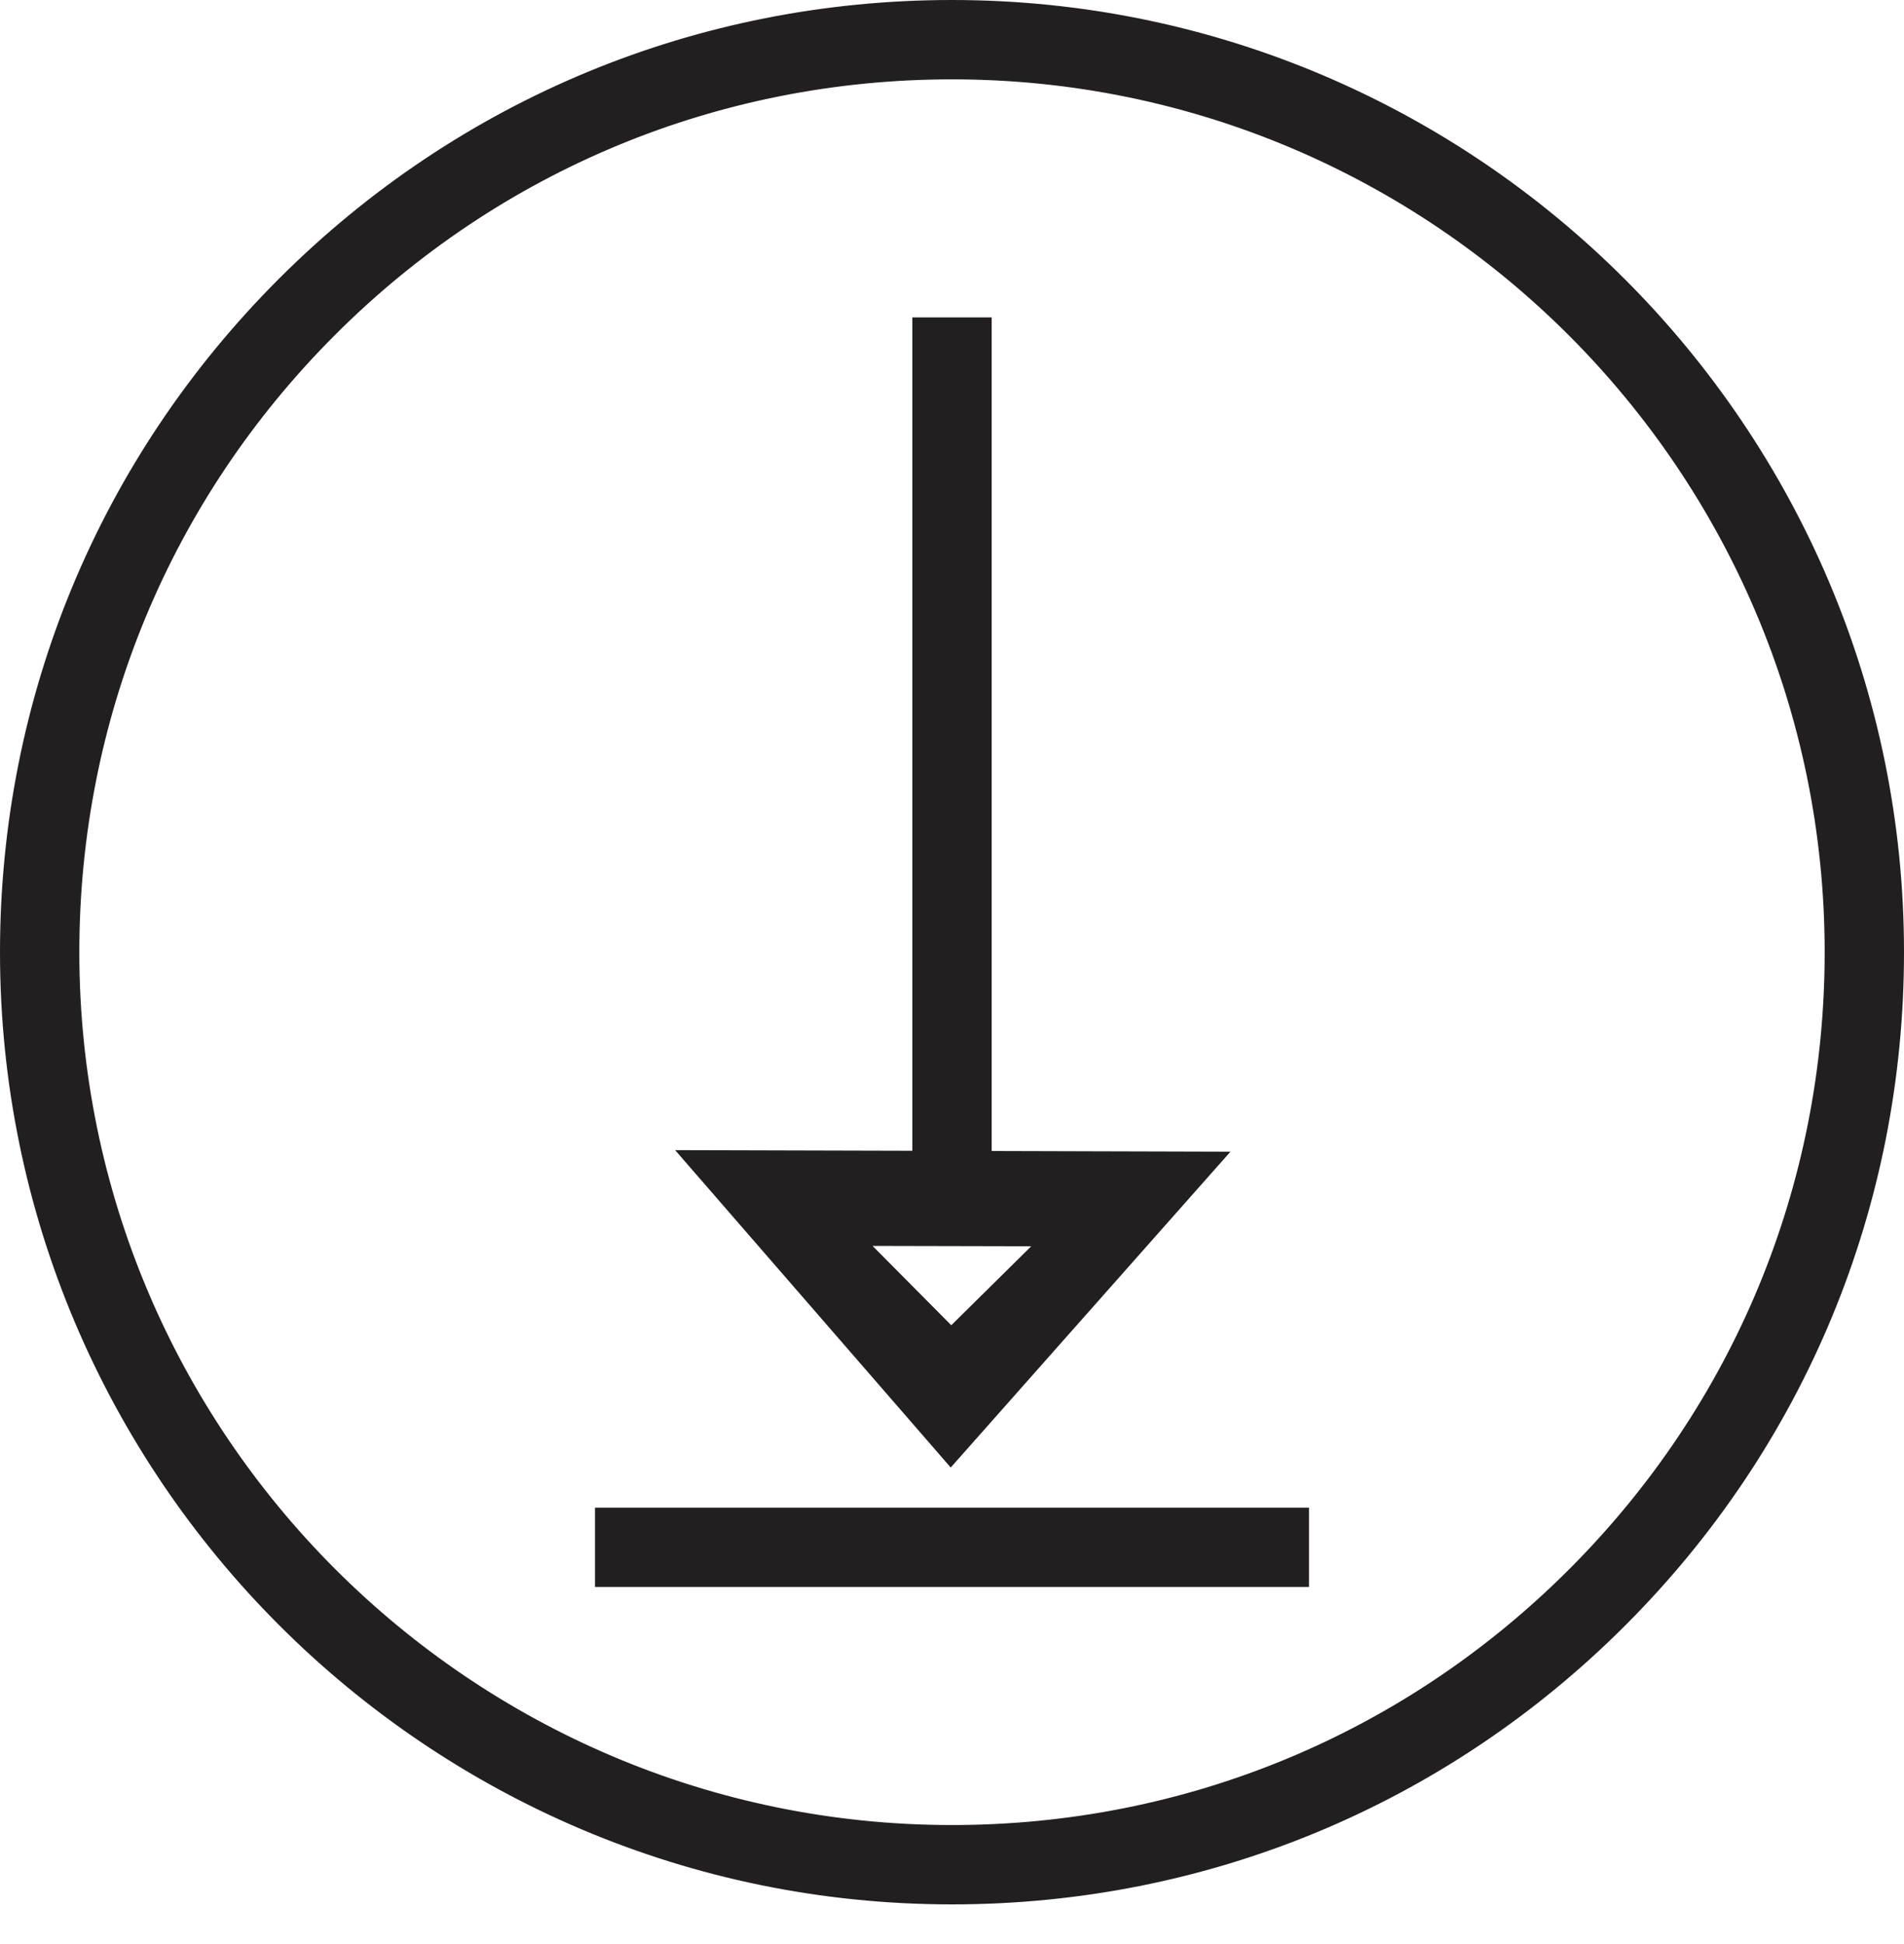 <svg class="download-small" viewBox="0 0 48 49" version="1.1" xmlns="http://www.w3.org/2000/svg" xmlns:xlink="http://www.w3.org/1999/xlink">
    <g stroke="none" stroke-width="1" fill="none" fill-rule="evenodd">
        <g transform="translate(0, 1)" fill="#231F20">
            <path d="M23,28.005 L23,7 L25,7 L25,28.011 L31.02,28.028 L23.968,35.989 L17.02,27.989 L23,28.005 Z M8.444,7.444 C4.289,11.599 2,17.123 2,23 C2,35.131 11.869,45 24,45 C29.877,45 35.401,42.712 39.556,38.556 C43.712,34.401 46,28.876 46,23 C46,10.869 36.131,1 24,1 C18.124,1 12.599,3.288 8.444,7.444 Z M0,23 C0,16.589 2.496,10.562 7.029,6.029 C11.562,1.496 17.589,-1 23.999,-1 C37.233,-1 48,9.766 48,23 C48,29.411 45.504,35.438 40.971,39.971 C36.438,44.504 30.411,47 24,47 C10.766,47 0,36.234 0,23 Z M25.997,30.412 L21.997,30.403 L23.982,32.403 L25.997,30.412 Z M15,37 L33,37 L33,39 L15,39 L15,37 Z" id="Combined-Shape"></path>
        </g>
    </g>
</svg>